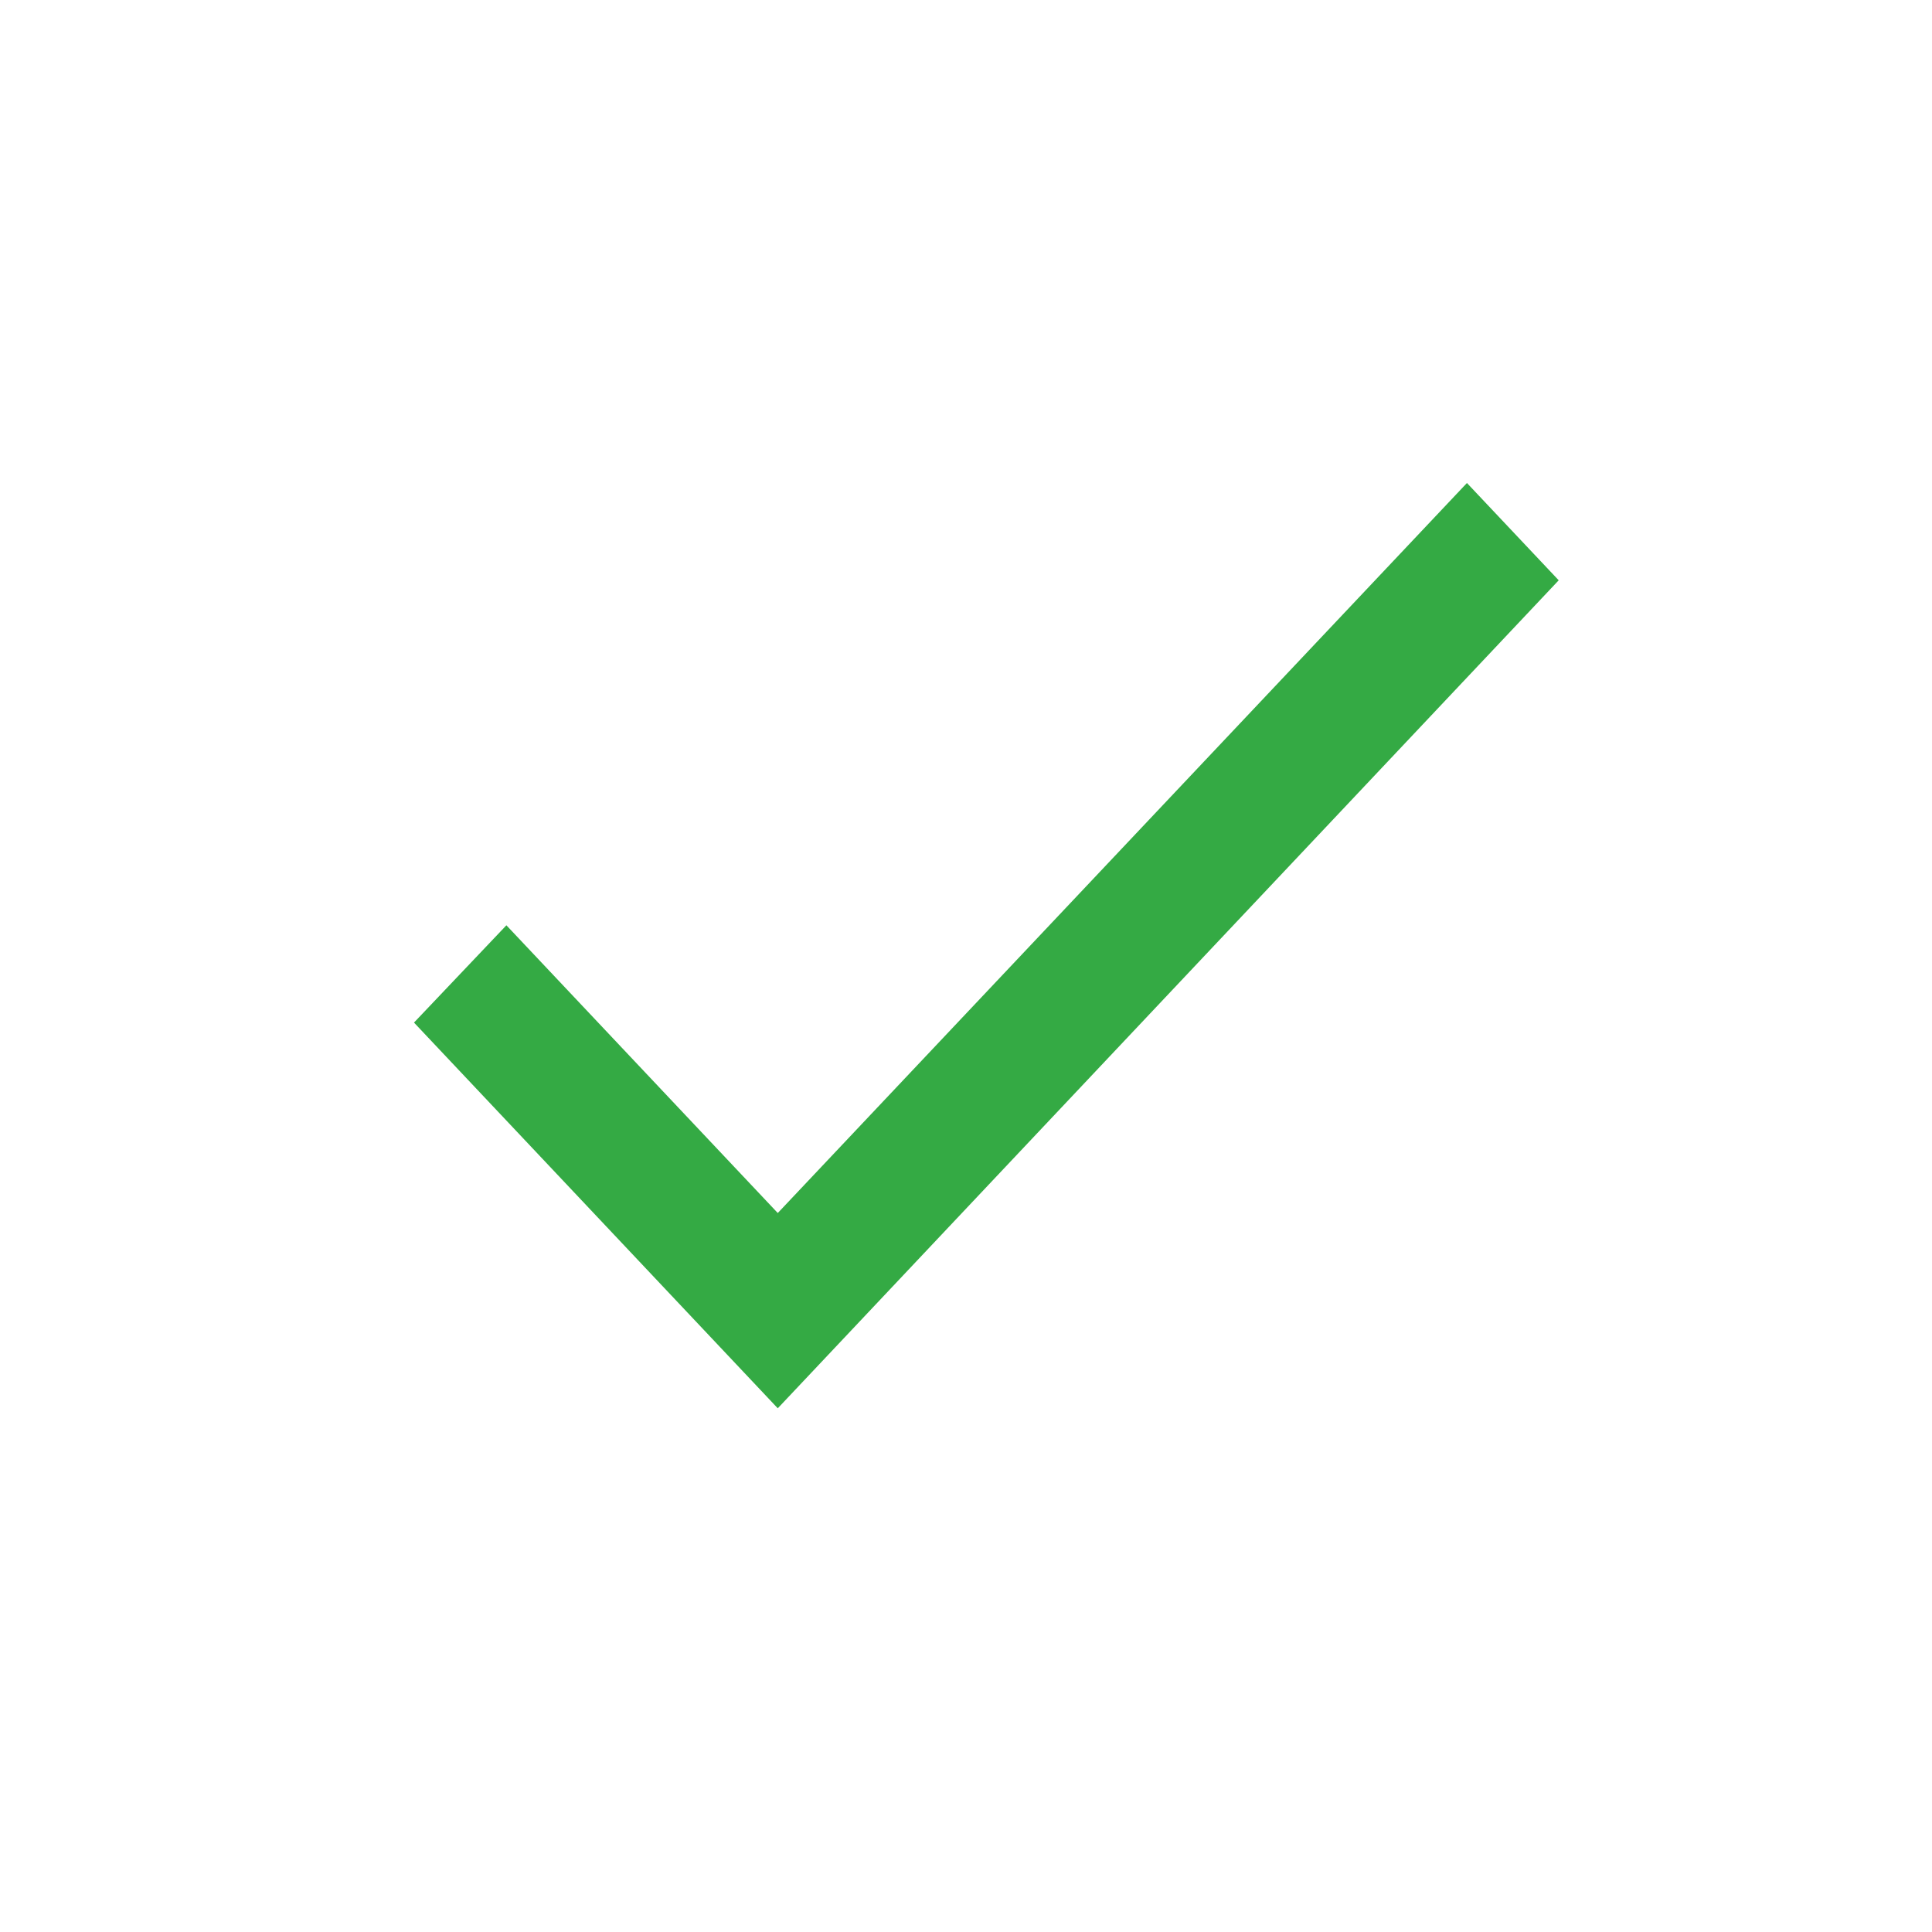 <?xml version="1.0" encoding="UTF-8"?>
<svg width="28px" height="28px" viewBox="0 0 28 28" version="1.1" xmlns="http://www.w3.org/2000/svg" xmlns:xlink="http://www.w3.org/1999/xlink">
    <!-- Generator: Sketch 51.3 (57544) - http://www.bohemiancoding.com/sketch -->
    <title>Glyphs/Navigation or Toolbar/Check-Green</title>
    <desc>Created with Sketch.</desc>
    <defs>
        <polygon id="path-1" points="11.272 17.58 7.339 13.41 6 14.82 11.272 20.41 22.59 8.41 21.26 7"></polygon>
    </defs>
    <g id="Glyphs/Navigation-or-Toolbar/Check-Green" stroke="none" stroke-width="1" fill="none" fill-rule="evenodd">
        <g id="baseline-check-24px">
            <polygon id="Shape" points="0 0 28 0 28 28 0 28"></polygon>
            <mask id="mask-2" fill="white">
                <use xlink:href="#path-1"></use>
            </mask>
            <use id="Mask" fill="#34AA44" fill-rule="nonzero" xlink:href="#path-1"></use>
        </g>
    </g>
</svg>